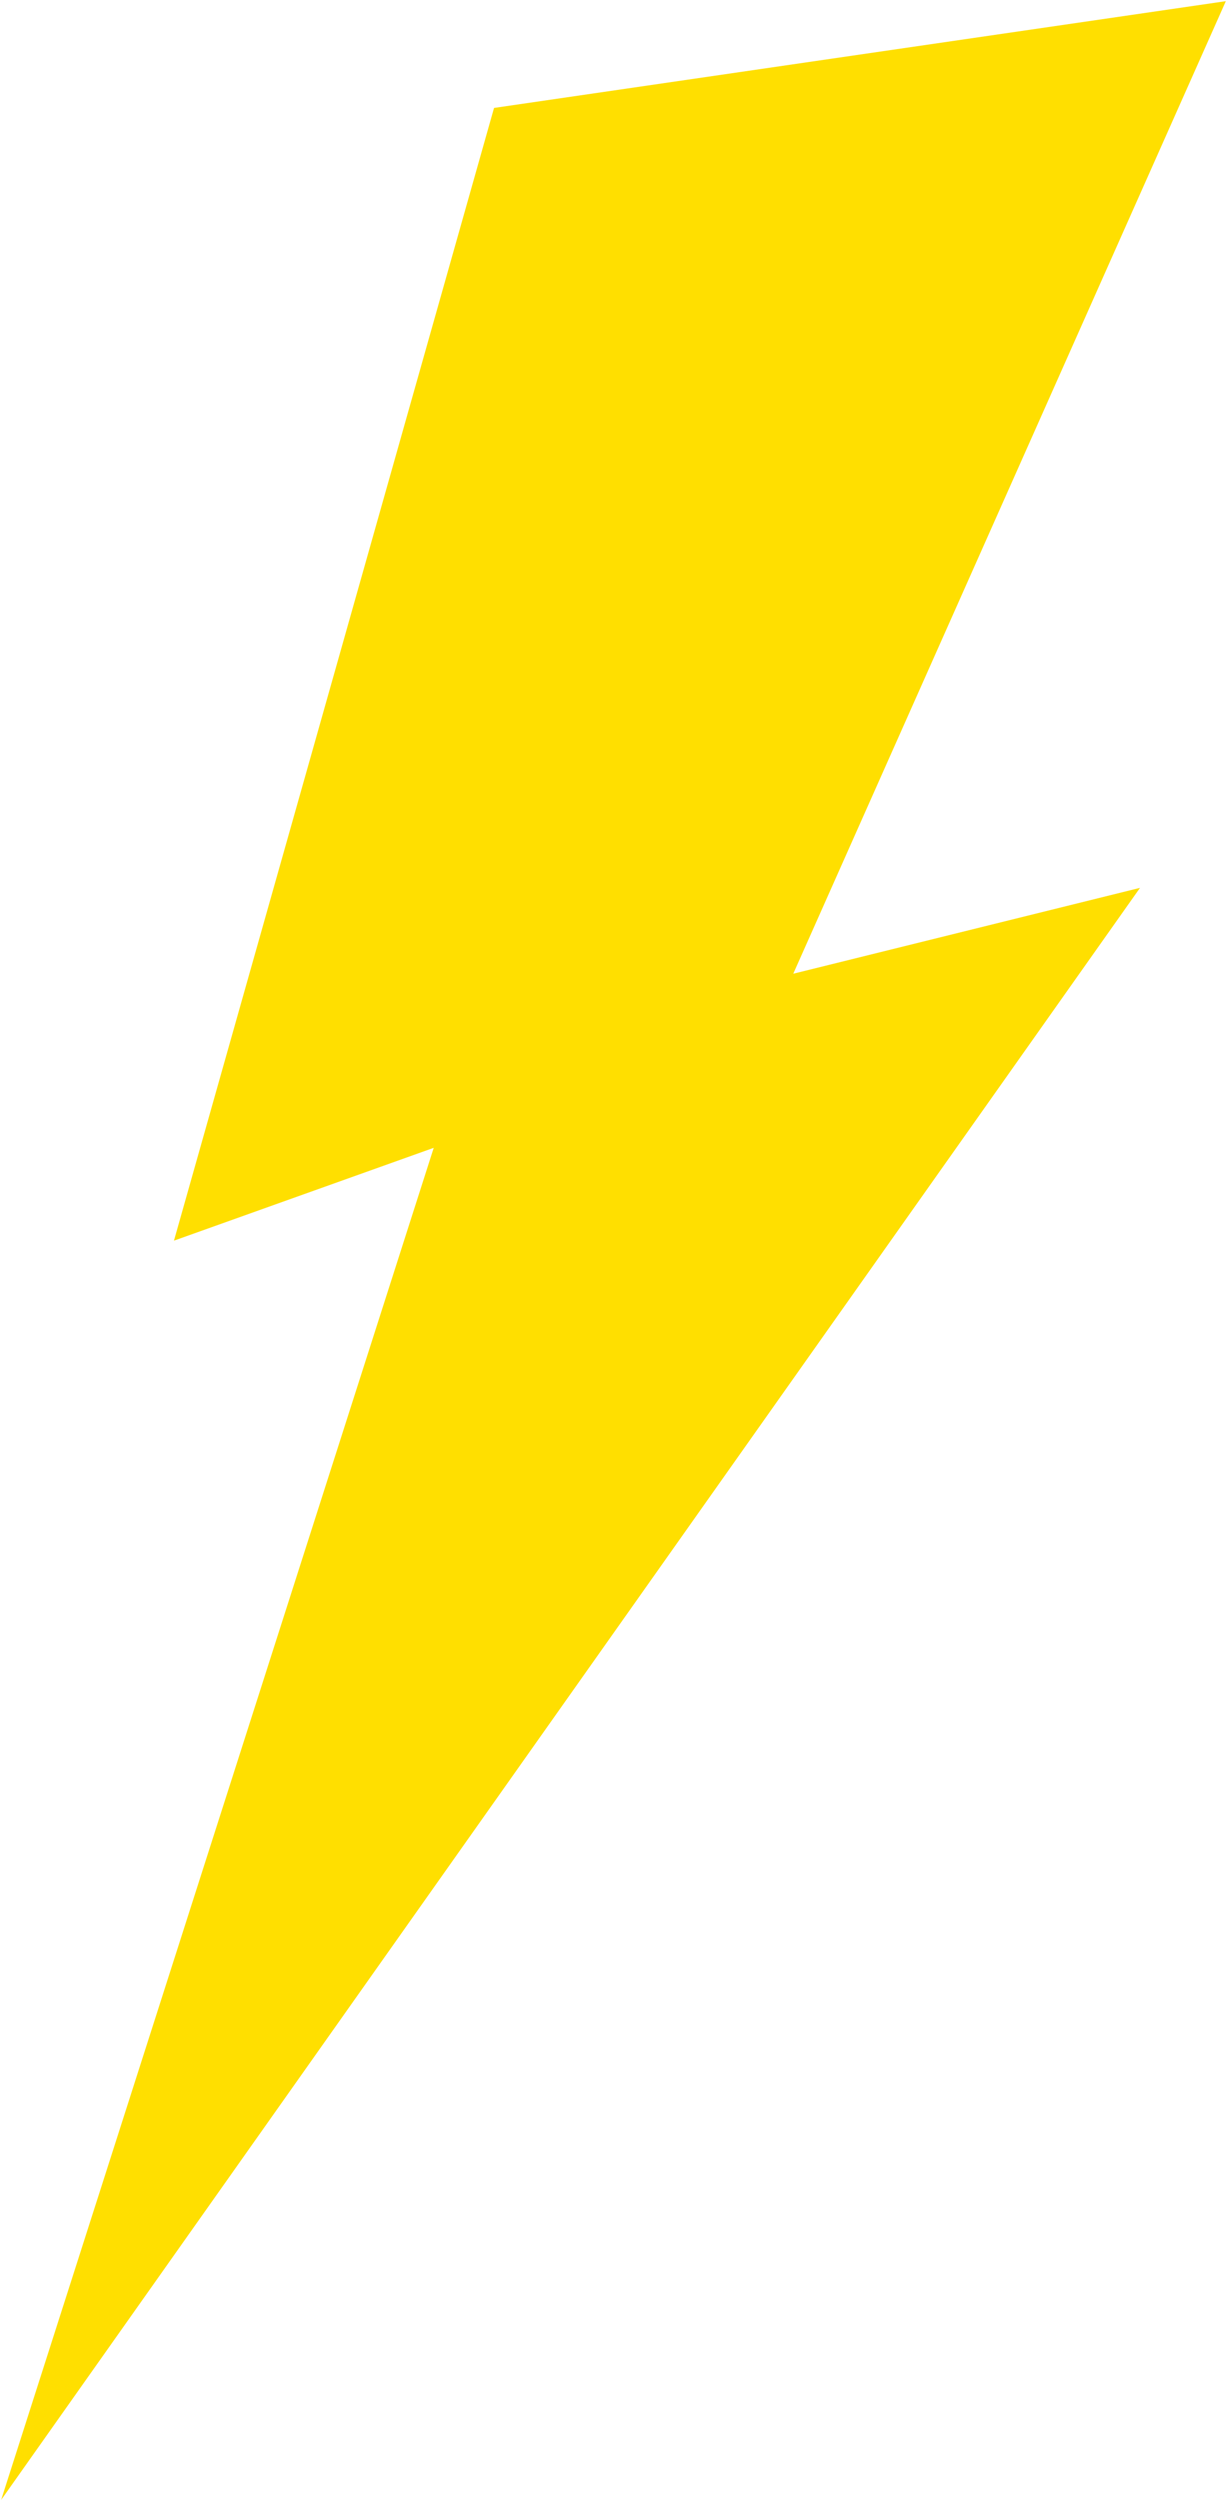 <svg width="529" height="1077" viewBox="0 0 529 1077" fill="none" xmlns="http://www.w3.org/2000/svg">
<path d="M528.5 0.5L213 46.5L75 534.5L187 494.5L0.5 1077L491.5 382.5L342 419.5L528.5 0.5Z" fill="#FFDF00"/>
</svg>
